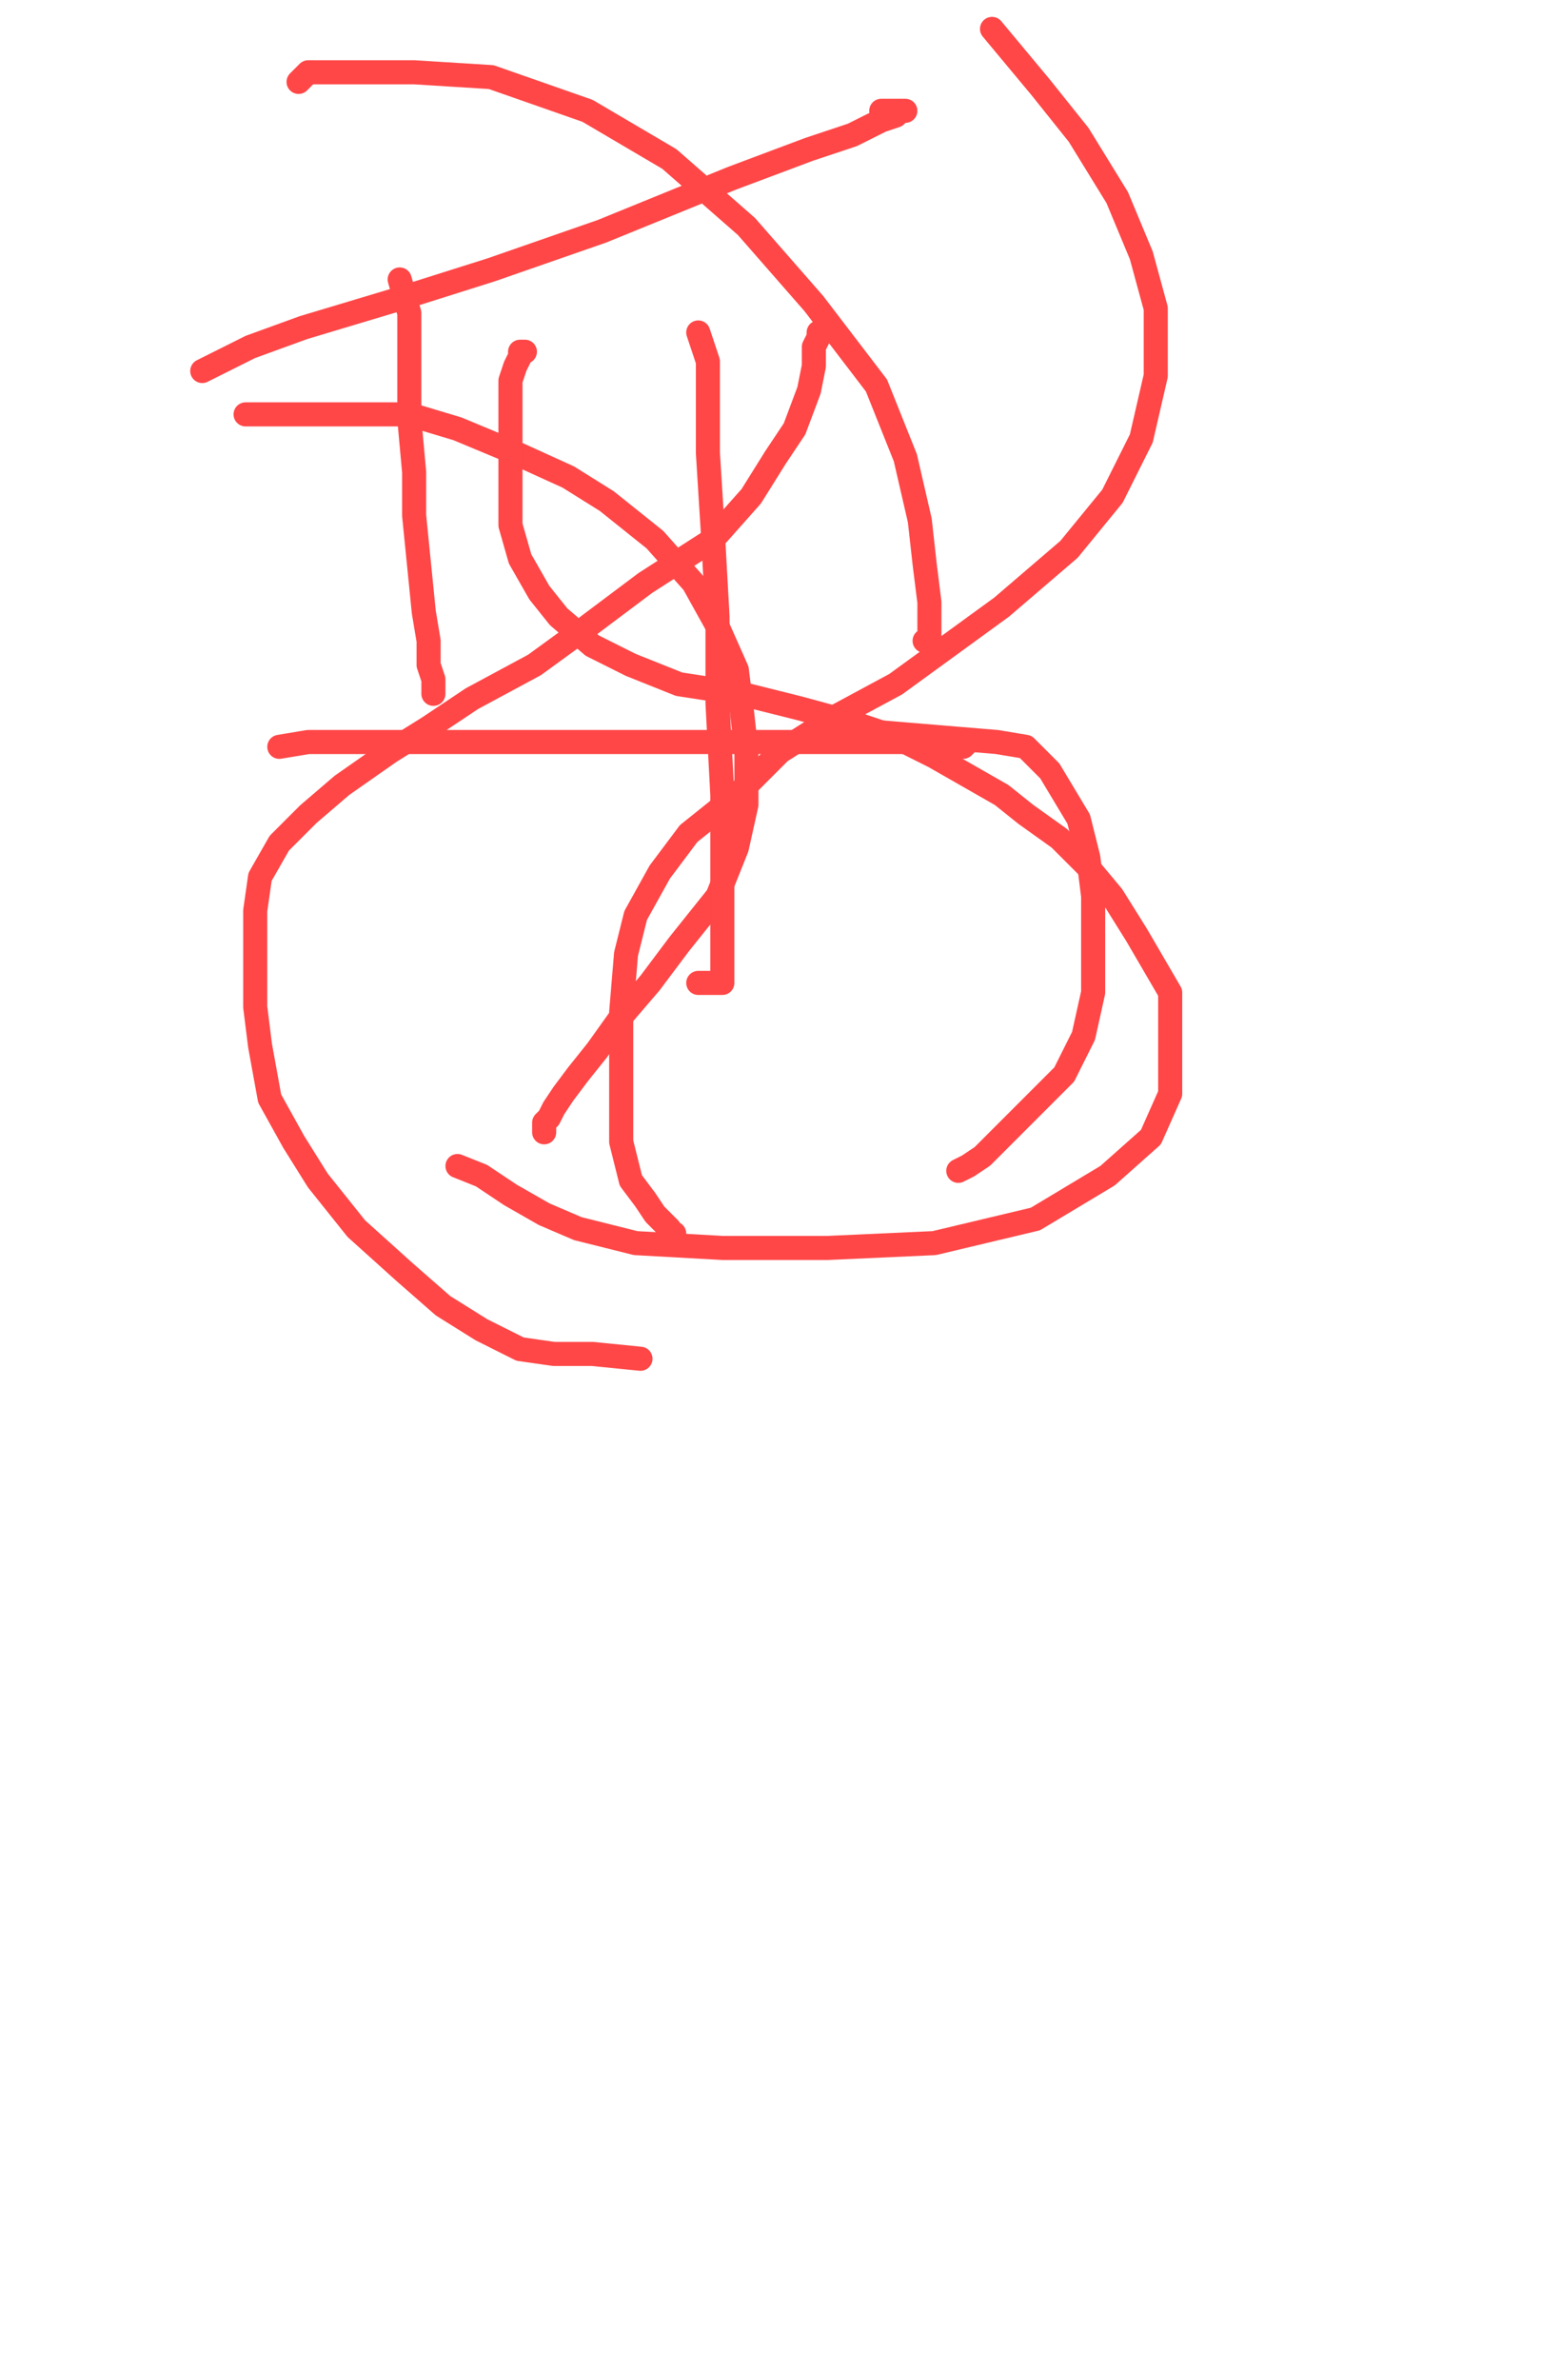 <svg height="494" version="1.1" width="320" xmlns="http://www.w3.org/2000/svg" xmlns:xlink="http://www.w3.org/1999/xlink" style="overflow: hidden; position: relative; -webkit-user-select: text;"><desc style="-webkit-tap-highlight-color: rgba(0, 0, 0, 0); -webkit-user-select: text;">Created with Raphaël 2.2.0</desc><defs style="-webkit-tap-highlight-color: rgba(0, 0, 0, 0); -webkit-user-select: text;"></defs><path fill="none" stroke="#ff4747" d="M83,58L85,65L85,71L85,78L85,87L86,98L86,107L87,117L88,127L89,133L89,138L90,141L90,143L90,144" stroke-opacity="1" stroke-width="5" stroke-linecap="round" stroke-linejoin="round" style="-webkit-tap-highlight-color: rgba(0, 0, 0, 0); stroke-opacity: 1; stroke-linecap: round; stroke-linejoin: round; -webkit-user-select: text;"></path><path fill="none" stroke="#ff4747" d="M51,86L58,86L65,86L74,86L85,86L95,89L107,94L118,99L126,104L136,112L144,121L149,130L153,139L154,147L155,156L155,167L153,176L149,186L141,196L135,204L129,211L124,218L120,223L117,227L115,230L114,232L113,233L113,234L113,235" stroke-opacity="1" stroke-width="5" stroke-linecap="round" stroke-linejoin="round" style="-webkit-tap-highlight-color: rgba(0, 0, 0, 0); stroke-opacity: 1; stroke-linecap: round; stroke-linejoin: round; -webkit-user-select: text;"></path><path fill="none" stroke="#ff4747" d="M133,282L123,281L115,281L108,280L100,276L92,271L84,264L74,255L66,245L61,237L56,228L54,217L53,209L53,198L53,189L54,182L58,175L64,169L71,163L81,156L89,151L98,145L111,138L122,130L134,121L148,112L156,103L161,95L165,89L168,81L169,76L169,72L170,70L170,69" stroke-opacity="1" stroke-width="5" stroke-linecap="round" stroke-linejoin="round" style="-webkit-tap-highlight-color: rgba(0, 0, 0, 0); stroke-opacity: 1; stroke-linecap: round; stroke-linejoin: round; -webkit-user-select: text;"></path><path fill="none" stroke="#ff4747" d="M145,69L147,75L147,82L147,94L148,110L149,128L149,146L150,165L150,179L150,190L150,196L150,202L150,204L145,204" stroke-opacity="1" stroke-width="5" stroke-linecap="round" stroke-linejoin="round" style="-webkit-tap-highlight-color: rgba(0, 0, 0, 0); stroke-opacity: 1; stroke-linecap: round; stroke-linejoin: round; -webkit-user-select: text;"></path><path fill="none" stroke="#ff4747" d="M58,155L64,154L71,154L82,154L95,154L113,154L131,154L150,154L167,154L180,154L188,154L194,154L199,154L200,154L201,154L200,155" stroke-opacity="1" stroke-width="5" stroke-linecap="round" stroke-linejoin="round" style="-webkit-tap-highlight-color: rgba(0, 0, 0, 0); stroke-opacity: 1; stroke-linecap: round; stroke-linejoin: round; -webkit-user-select: text;"></path><path fill="none" stroke="#ff4747" d="M183,152L207,154L213,155L218,160L221,165L224,170L226,178L227,186L227,195L227,206L225,215L221,223L215,229L210,234L207,237L204,240L201,242L199,243" stroke-opacity="1" stroke-width="5" stroke-linecap="round" stroke-linejoin="round" style="-webkit-tap-highlight-color: rgba(0, 0, 0, 0); stroke-opacity: 1; stroke-linecap: round; stroke-linejoin: round; -webkit-user-select: text;"></path><path fill="none" stroke="#ff4747" d="M95,242L100,244L106,248L113,252L120,255L132,258L150,259L172,259L194,258L215,253L230,244L239,236L243,227L243,217L243,206L236,194L231,186L226,180L220,174L213,169L208,165L201,161L194,157L186,153L177,150L166,147L154,144L141,142L131,138L123,134L116,128L112,123L108,116L106,109L106,100L106,92L106,85L106,79L107,76L108,74L108,73L109,73" stroke-opacity="1" stroke-width="5" stroke-linecap="round" stroke-linejoin="round" style="-webkit-tap-highlight-color: rgba(0, 0, 0, 0); stroke-opacity: 1; stroke-linecap: round; stroke-linejoin: round; -webkit-user-select: text;"></path><path fill="none" stroke="#ff4747" d="M42,77L52,72L63,68L83,62L102,56L125,48L152,37L168,31L177,28L183,25L186,24L187,23L188,23L183,23" stroke-opacity="1" stroke-width="5" stroke-linecap="round" stroke-linejoin="round" style="-webkit-tap-highlight-color: rgba(0, 0, 0, 0); stroke-opacity: 1; stroke-linecap: round; stroke-linejoin: round; -webkit-user-select: text;"></path><path fill="none" stroke="#ff4747" d="M62,17L64,15L72,15L86,15L102,16L122,23L139,33L155,47L169,63L182,80L188,95L191,108L192,117L193,125L193,130L193,132L193,133L192,133" stroke-opacity="1" stroke-width="5" stroke-linecap="round" stroke-linejoin="round" style="-webkit-tap-highlight-color: rgba(0, 0, 0, 0); stroke-opacity: 1; stroke-linecap: round; stroke-linejoin: round; -webkit-user-select: text;"></path><path fill="none" stroke="#ff4747" d="M206,6L211,12L216,18L224,28L232,41L237,53L240,64L240,78L237,91L231,103L222,114L208,126L197,134L186,142L173,149L162,156L153,165L143,173L137,181L132,190L130,198L129,210L129,220L129,228L129,237L131,245L134,249L136,252L138,254L139,255L139,256L140,256" stroke-opacity="1" stroke-width="5" stroke-linecap="round" stroke-linejoin="round" style="-webkit-tap-highlight-color: rgba(0, 0, 0, 0); stroke-opacity: 1; stroke-linecap: round; stroke-linejoin: round; -webkit-user-select: text;"></path></svg>